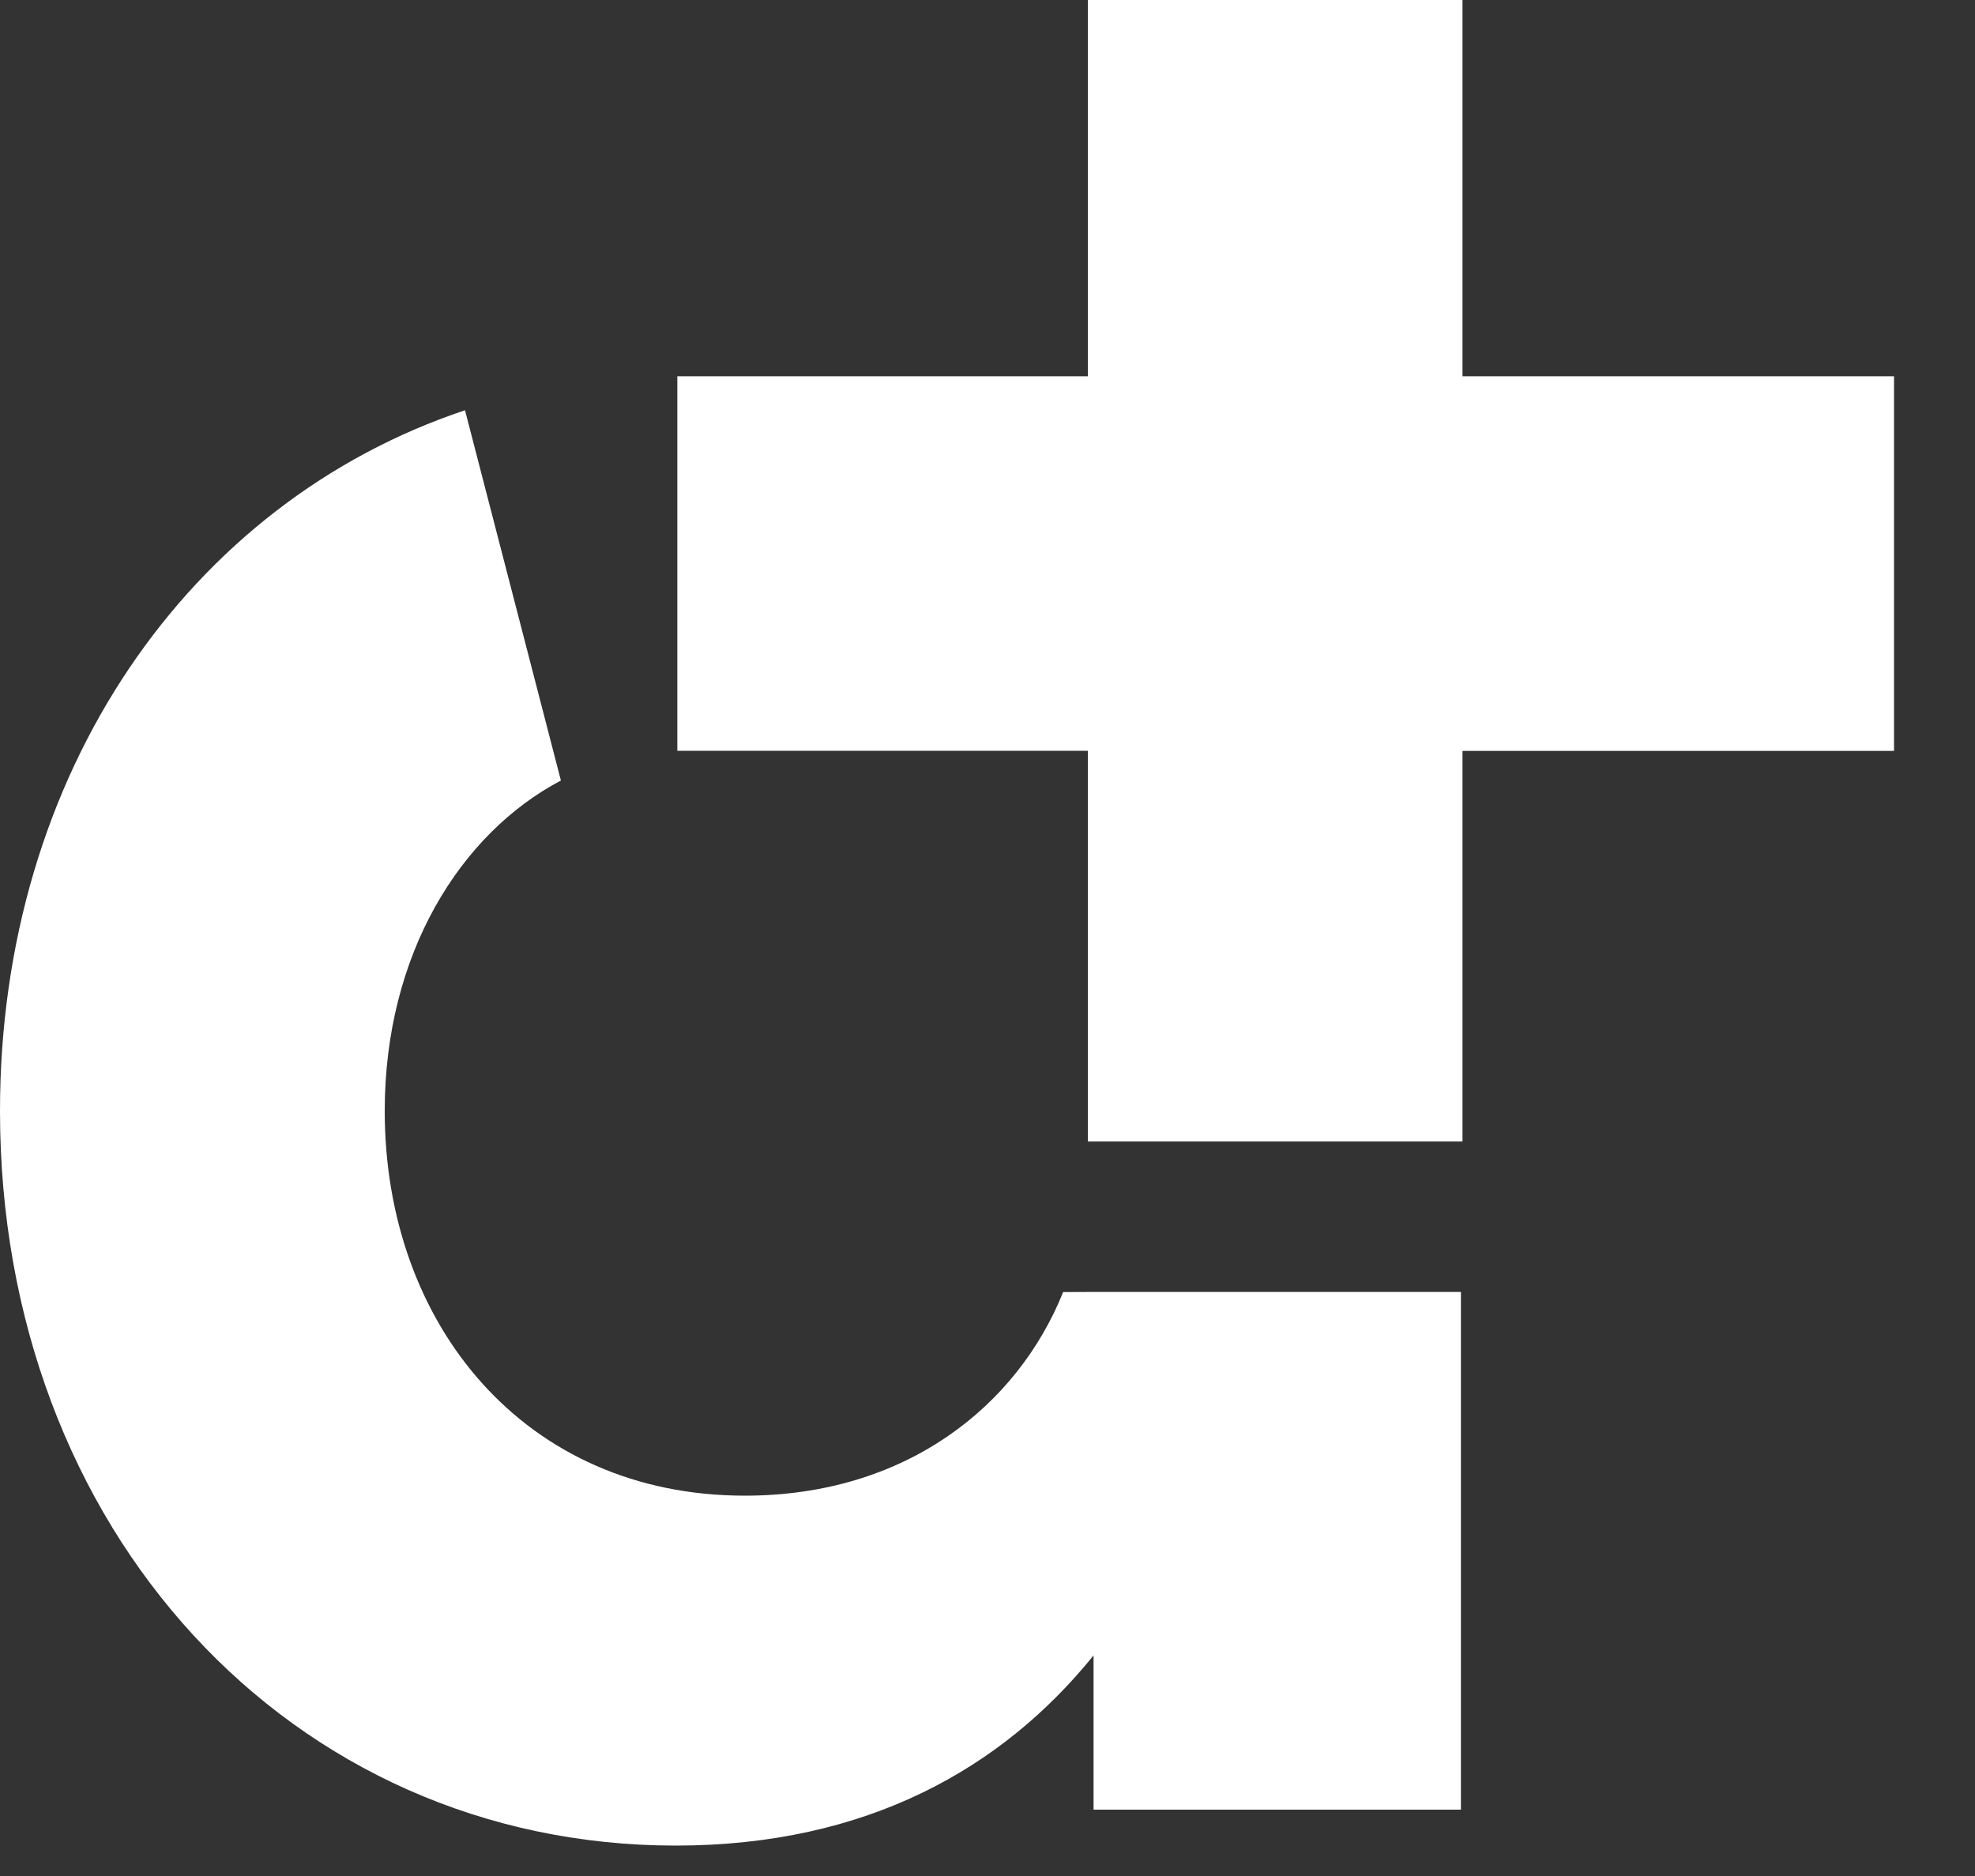 <svg version="1.1" id="Layer_1" xmlns="http://www.w3.org/2000/svg" xmlns:xlink="http://www.w3.org/1999/xlink" x="0px" y="0px"
	 width="20px" height="19px" viewBox="0 0 20 19" enable-background="new 0 0 20 19" xml:space="preserve">
	<rect x="0" y="0" width="20" height="19" fill="#333333" stroke="none"/>
	<path fill="#FFFFFF" d="M11.016,13.085h3.778v5.243h-3.72v-1.562c-0.92,1.139-2.291,1.926-4.232,1.926
		C2.947,18.691,0,15.497,0,11.252c0-3.426,1.92-6.166,4.709-7.097l0.971,3.75c-1.017,0.536-1.784,1.757-1.784,3.347
		c0,2.159,1.415,3.896,3.647,3.896c1.629,0,2.759-0.907,3.223-2.062L11.016,13.085"/>
	<path fill="#FFFFFF" d="M14.81,3.811h4.37v3.794h-4.37v3.956h-3.794V7.604H6.859V3.811h4.157V0h3.794V3.811"/>
</svg>